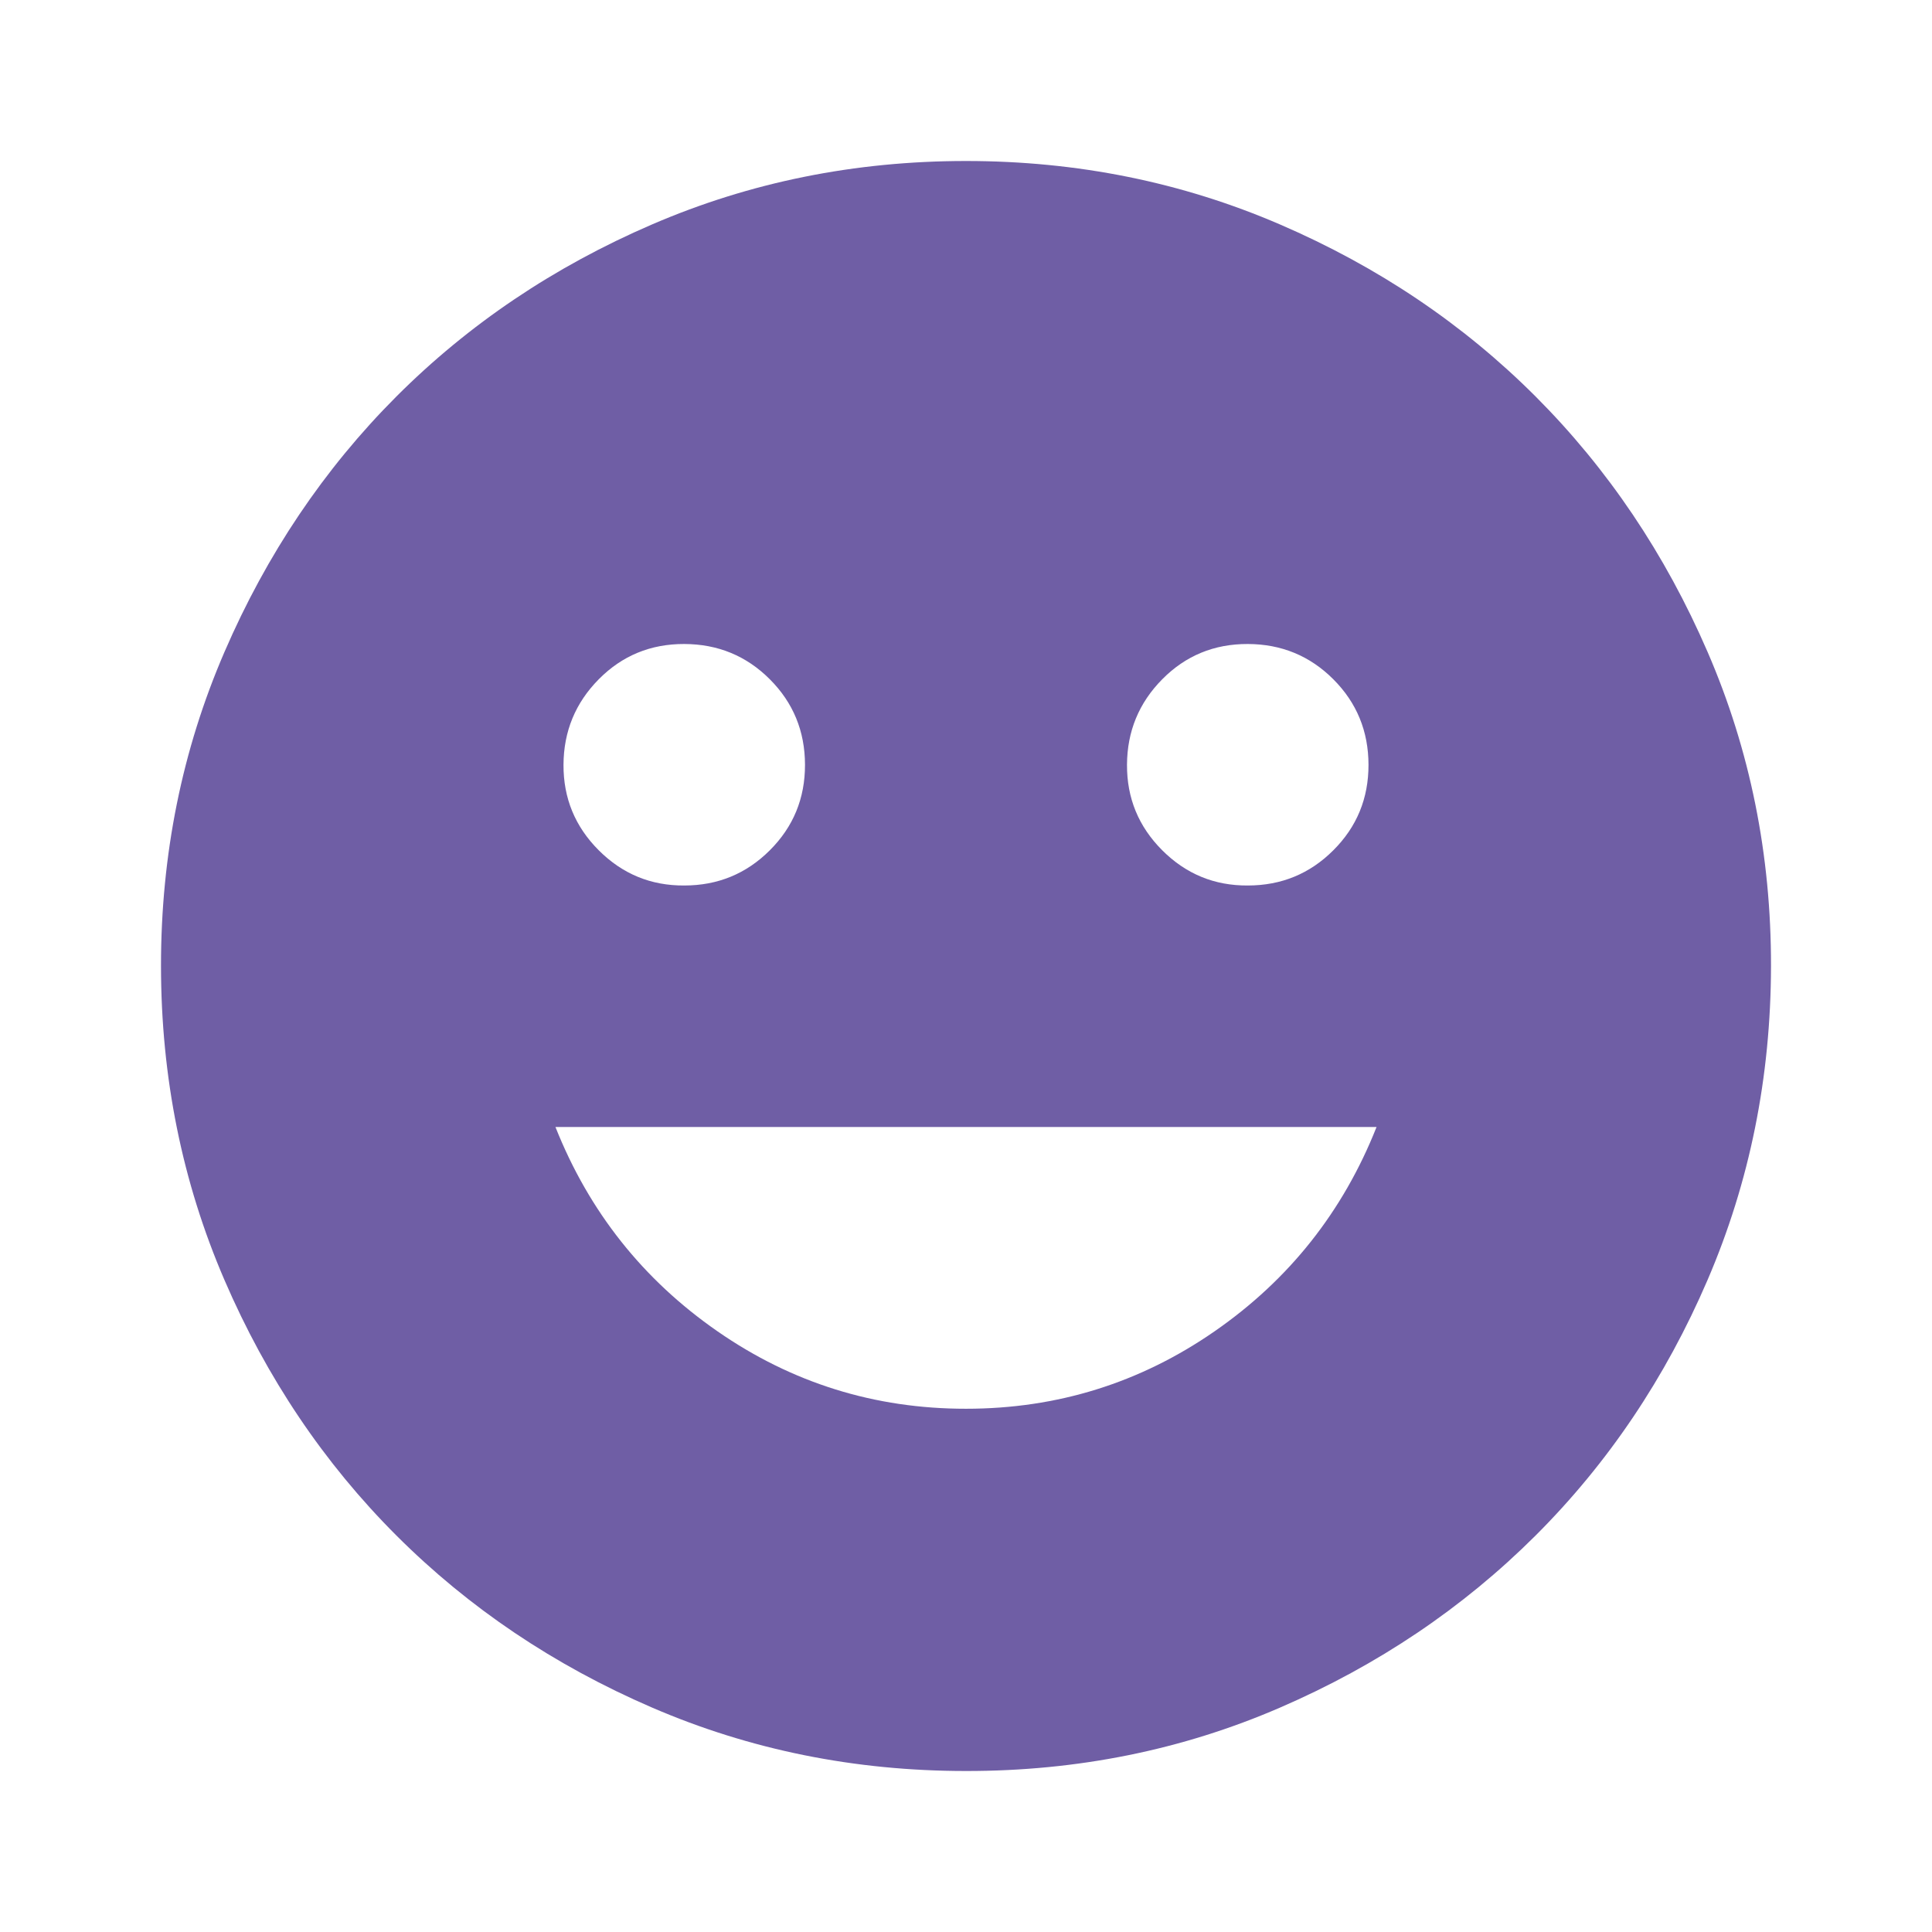 <svg width="60" height="60" viewBox="0 0 60 60" fill="none" xmlns="http://www.w3.org/2000/svg">
<g id="material-symbols:mood">
<path id="Vector" d="M38.75 27.5C39.792 27.5 40.678 27.136 41.407 26.407C42.138 25.679 42.502 24.793 42.5 23.75C42.498 22.707 42.134 21.822 41.407 21.095C40.681 20.368 39.795 20.003 38.75 20C37.705 19.997 36.82 20.362 36.095 21.095C35.37 21.828 35.005 22.713 35 23.75C34.995 24.787 35.36 25.672 36.095 26.407C36.83 27.142 37.715 27.507 38.75 27.5ZM21.25 27.5C22.292 27.5 23.177 27.136 23.907 26.407C24.637 25.679 25.002 24.793 25 23.75C24.998 22.707 24.634 21.822 23.907 21.095C23.181 20.368 22.295 20.003 21.25 20C20.205 19.997 19.32 20.362 18.595 21.095C17.87 21.828 17.505 22.713 17.5 23.75C17.495 24.787 17.86 25.672 18.595 26.407C19.33 27.142 20.215 27.507 21.25 27.5ZM30 43.75C32.833 43.75 35.407 42.948 37.72 41.345C40.033 39.742 41.71 37.627 42.75 35H17.25C18.292 37.625 19.969 39.74 22.282 41.345C24.596 42.95 27.168 43.752 30 43.75ZM30 55C26.542 55 23.292 54.343 20.25 53.03C17.208 51.717 14.562 49.936 12.312 47.688C10.062 45.439 8.282 42.793 6.97 39.75C5.658 36.707 5.002 33.457 5 30C4.998 26.543 5.655 23.293 6.97 20.25C8.285 17.207 10.066 14.561 12.312 12.312C14.559 10.064 17.205 8.283 20.25 6.97C23.295 5.657 26.545 5 30 5C33.455 5 36.705 5.657 39.75 6.97C42.795 8.283 45.441 10.064 47.688 12.312C49.934 14.561 51.716 17.207 53.032 20.25C54.349 23.293 55.005 26.543 55 30C54.995 33.457 54.338 36.707 53.03 39.75C51.722 42.793 49.941 45.439 47.688 47.688C45.434 49.936 42.788 51.718 39.75 53.032C36.712 54.347 33.462 55.003 30 55Z" fill="#6F5EA5"/>
</g>
</svg>

